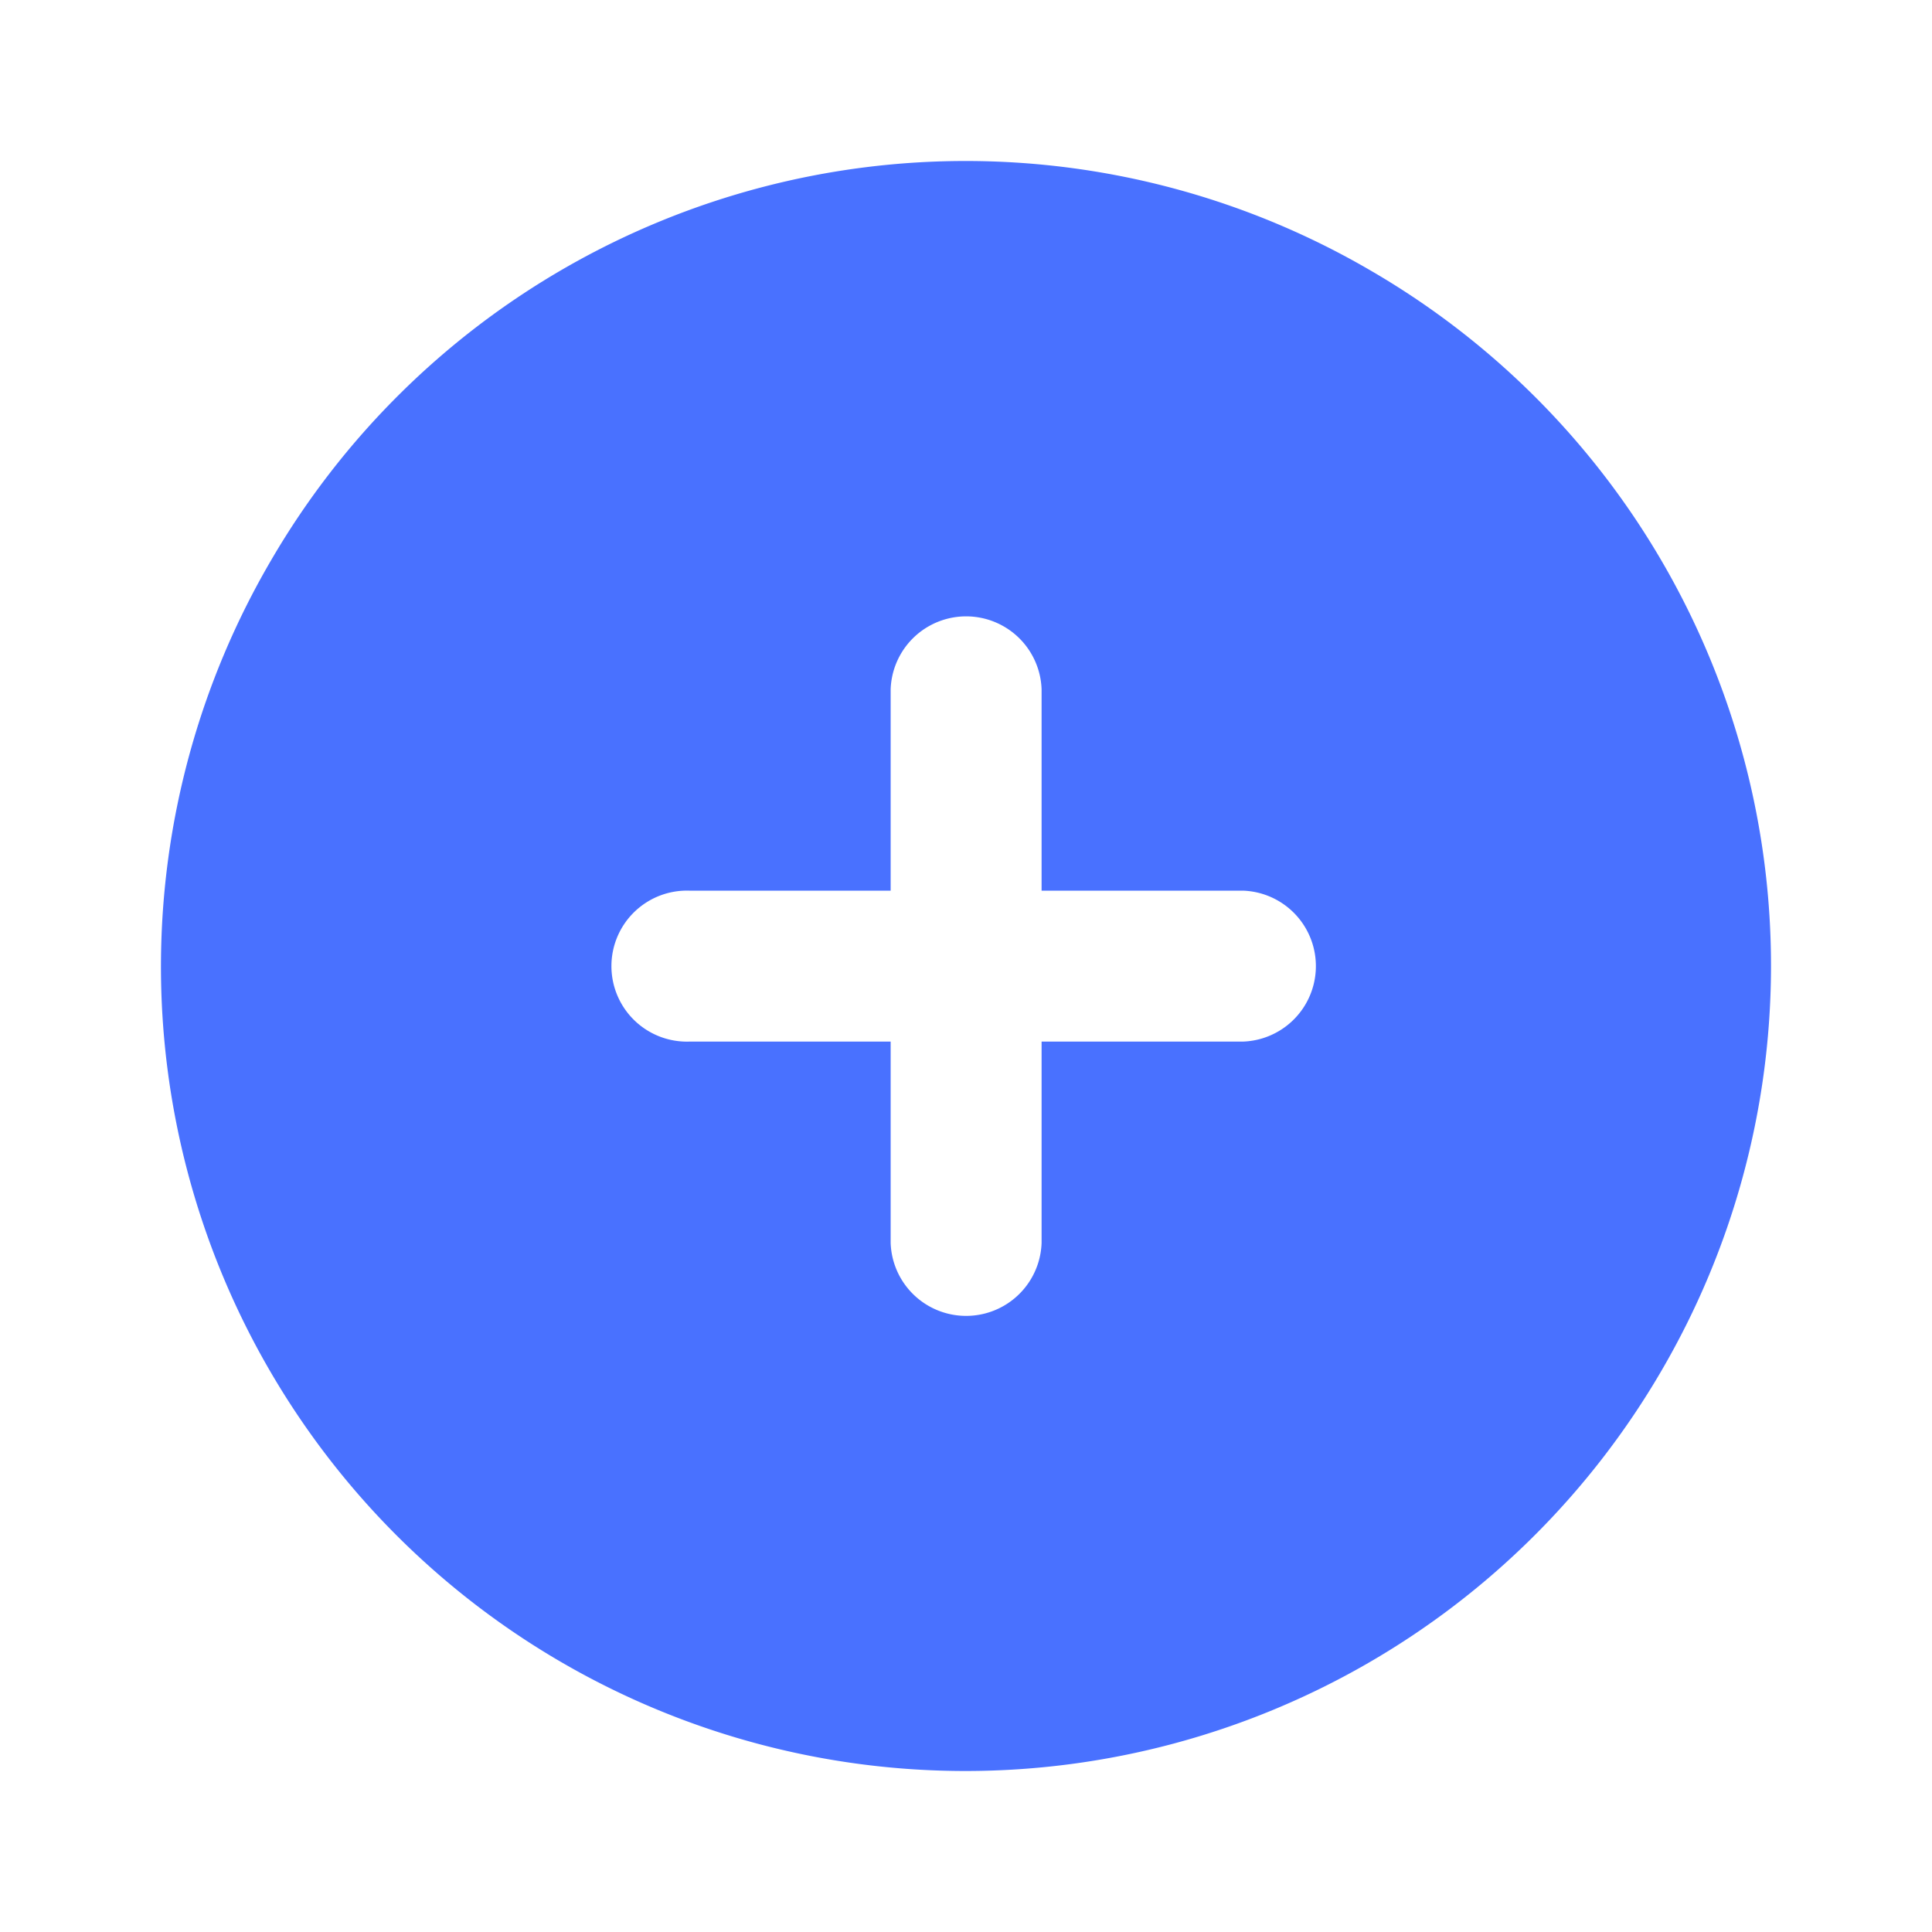<svg id="구성_요소_1246_21" data-name="구성 요소 1246 – 21" xmlns="http://www.w3.org/2000/svg" xmlns:xlink="http://www.w3.org/1999/xlink" width="24" height="24" viewBox="0 0 24 24">
  <defs>
    <clipPath id="clip-path">
      <rect id="사각형_27792" data-name="사각형 27792" width="24" height="24" fill="#4971ff"/>
    </clipPath>
  </defs>
  <g id="그룹_25166" data-name="그룹 25166" clip-path="url(#clip-path)">
    <path id="패스_84604" data-name="패스 84604" d="M12,22A9.993,9.993,0,0,1,3.367,6.961,9.983,9.983,0,0,1,17.039,3.368,9.983,9.983,0,0,1,20.632,17.04,10.006,10.006,0,0,1,12,22m-.936-6.561a.938.938,0,0,0,1.875,0v-2.5h2.5a.938.938,0,0,0,0-1.875h-2.5v-2.5a.938.938,0,0,0-1.875,0v2.5h-2.5a.938.938,0,1,0,0,1.875h2.5Z" fill="#4971ff"/>
  </g>
</svg>
